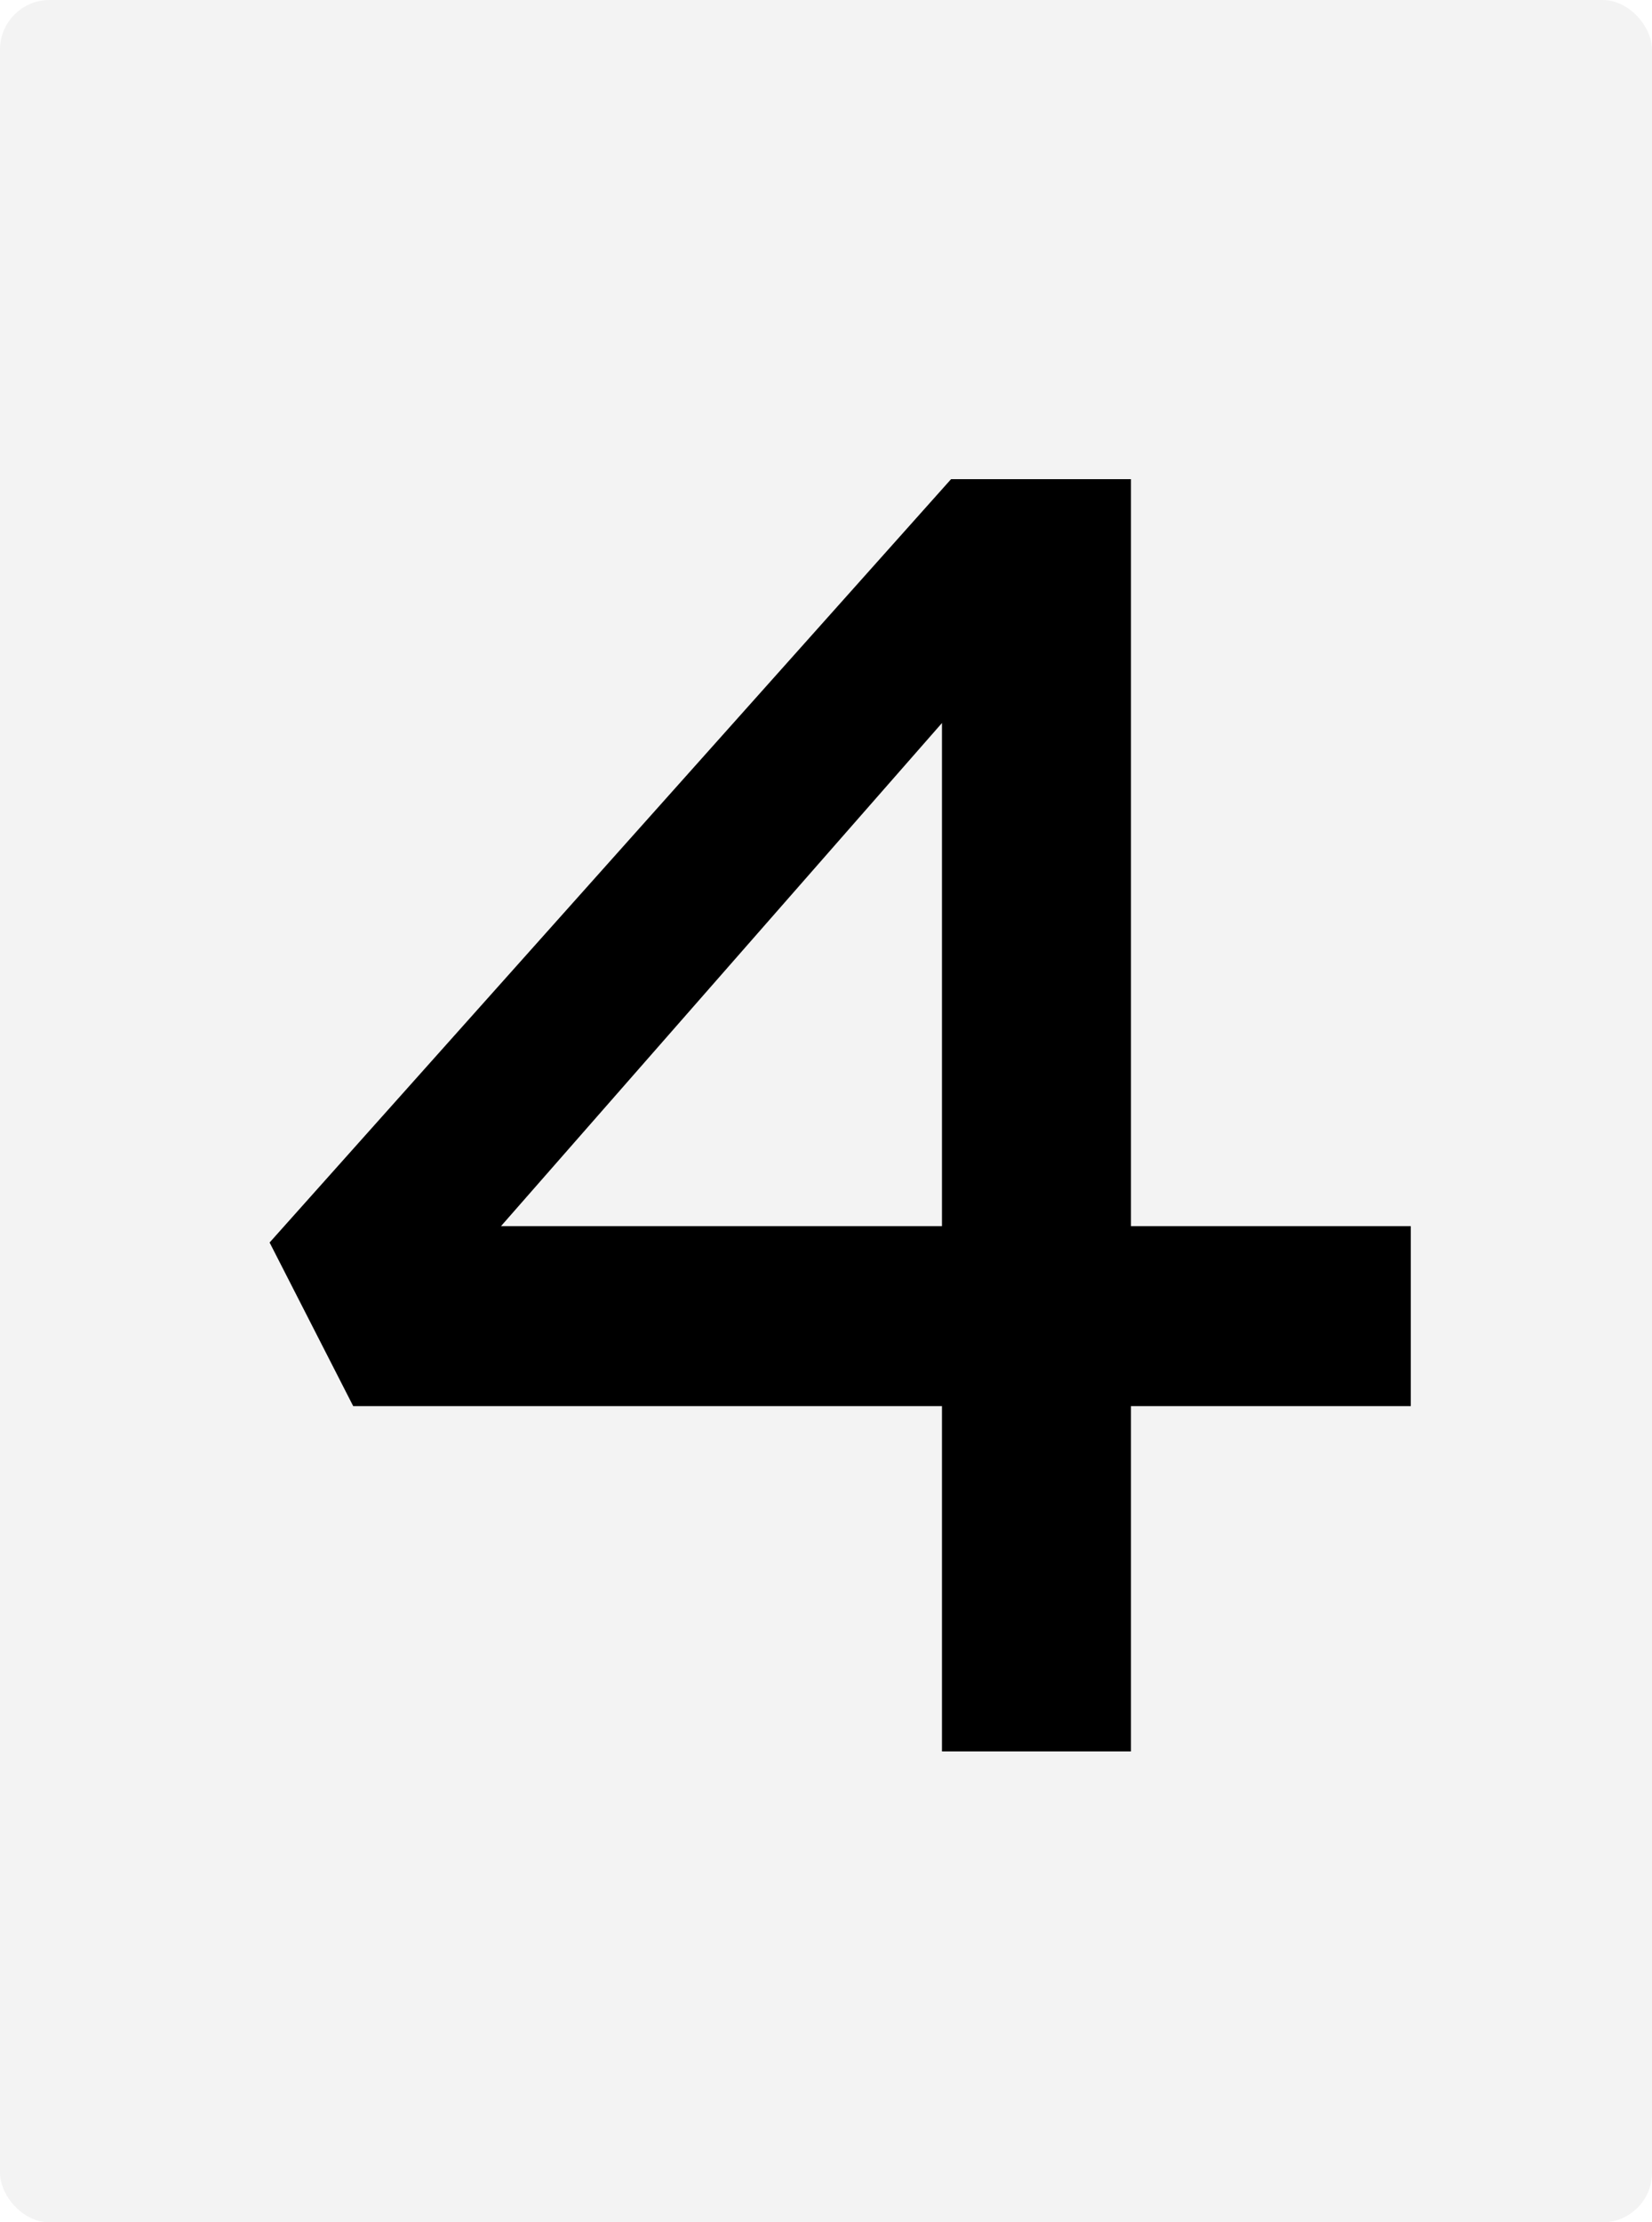 <svg width="200" height="269" viewBox="0 0 200 269" fill="none" xmlns="http://www.w3.org/2000/svg">
<rect width="200" height="269" rx="6" fill="black" fill-opacity="0.05"/>
<path d="M114.04 212V72.52L126.8 72.96L51.78 158.54V148.42H170.8V170.2H42.76L32.64 150.4L115.14 58H136.92V212H114.04Z" fill="black"/>
</svg>
